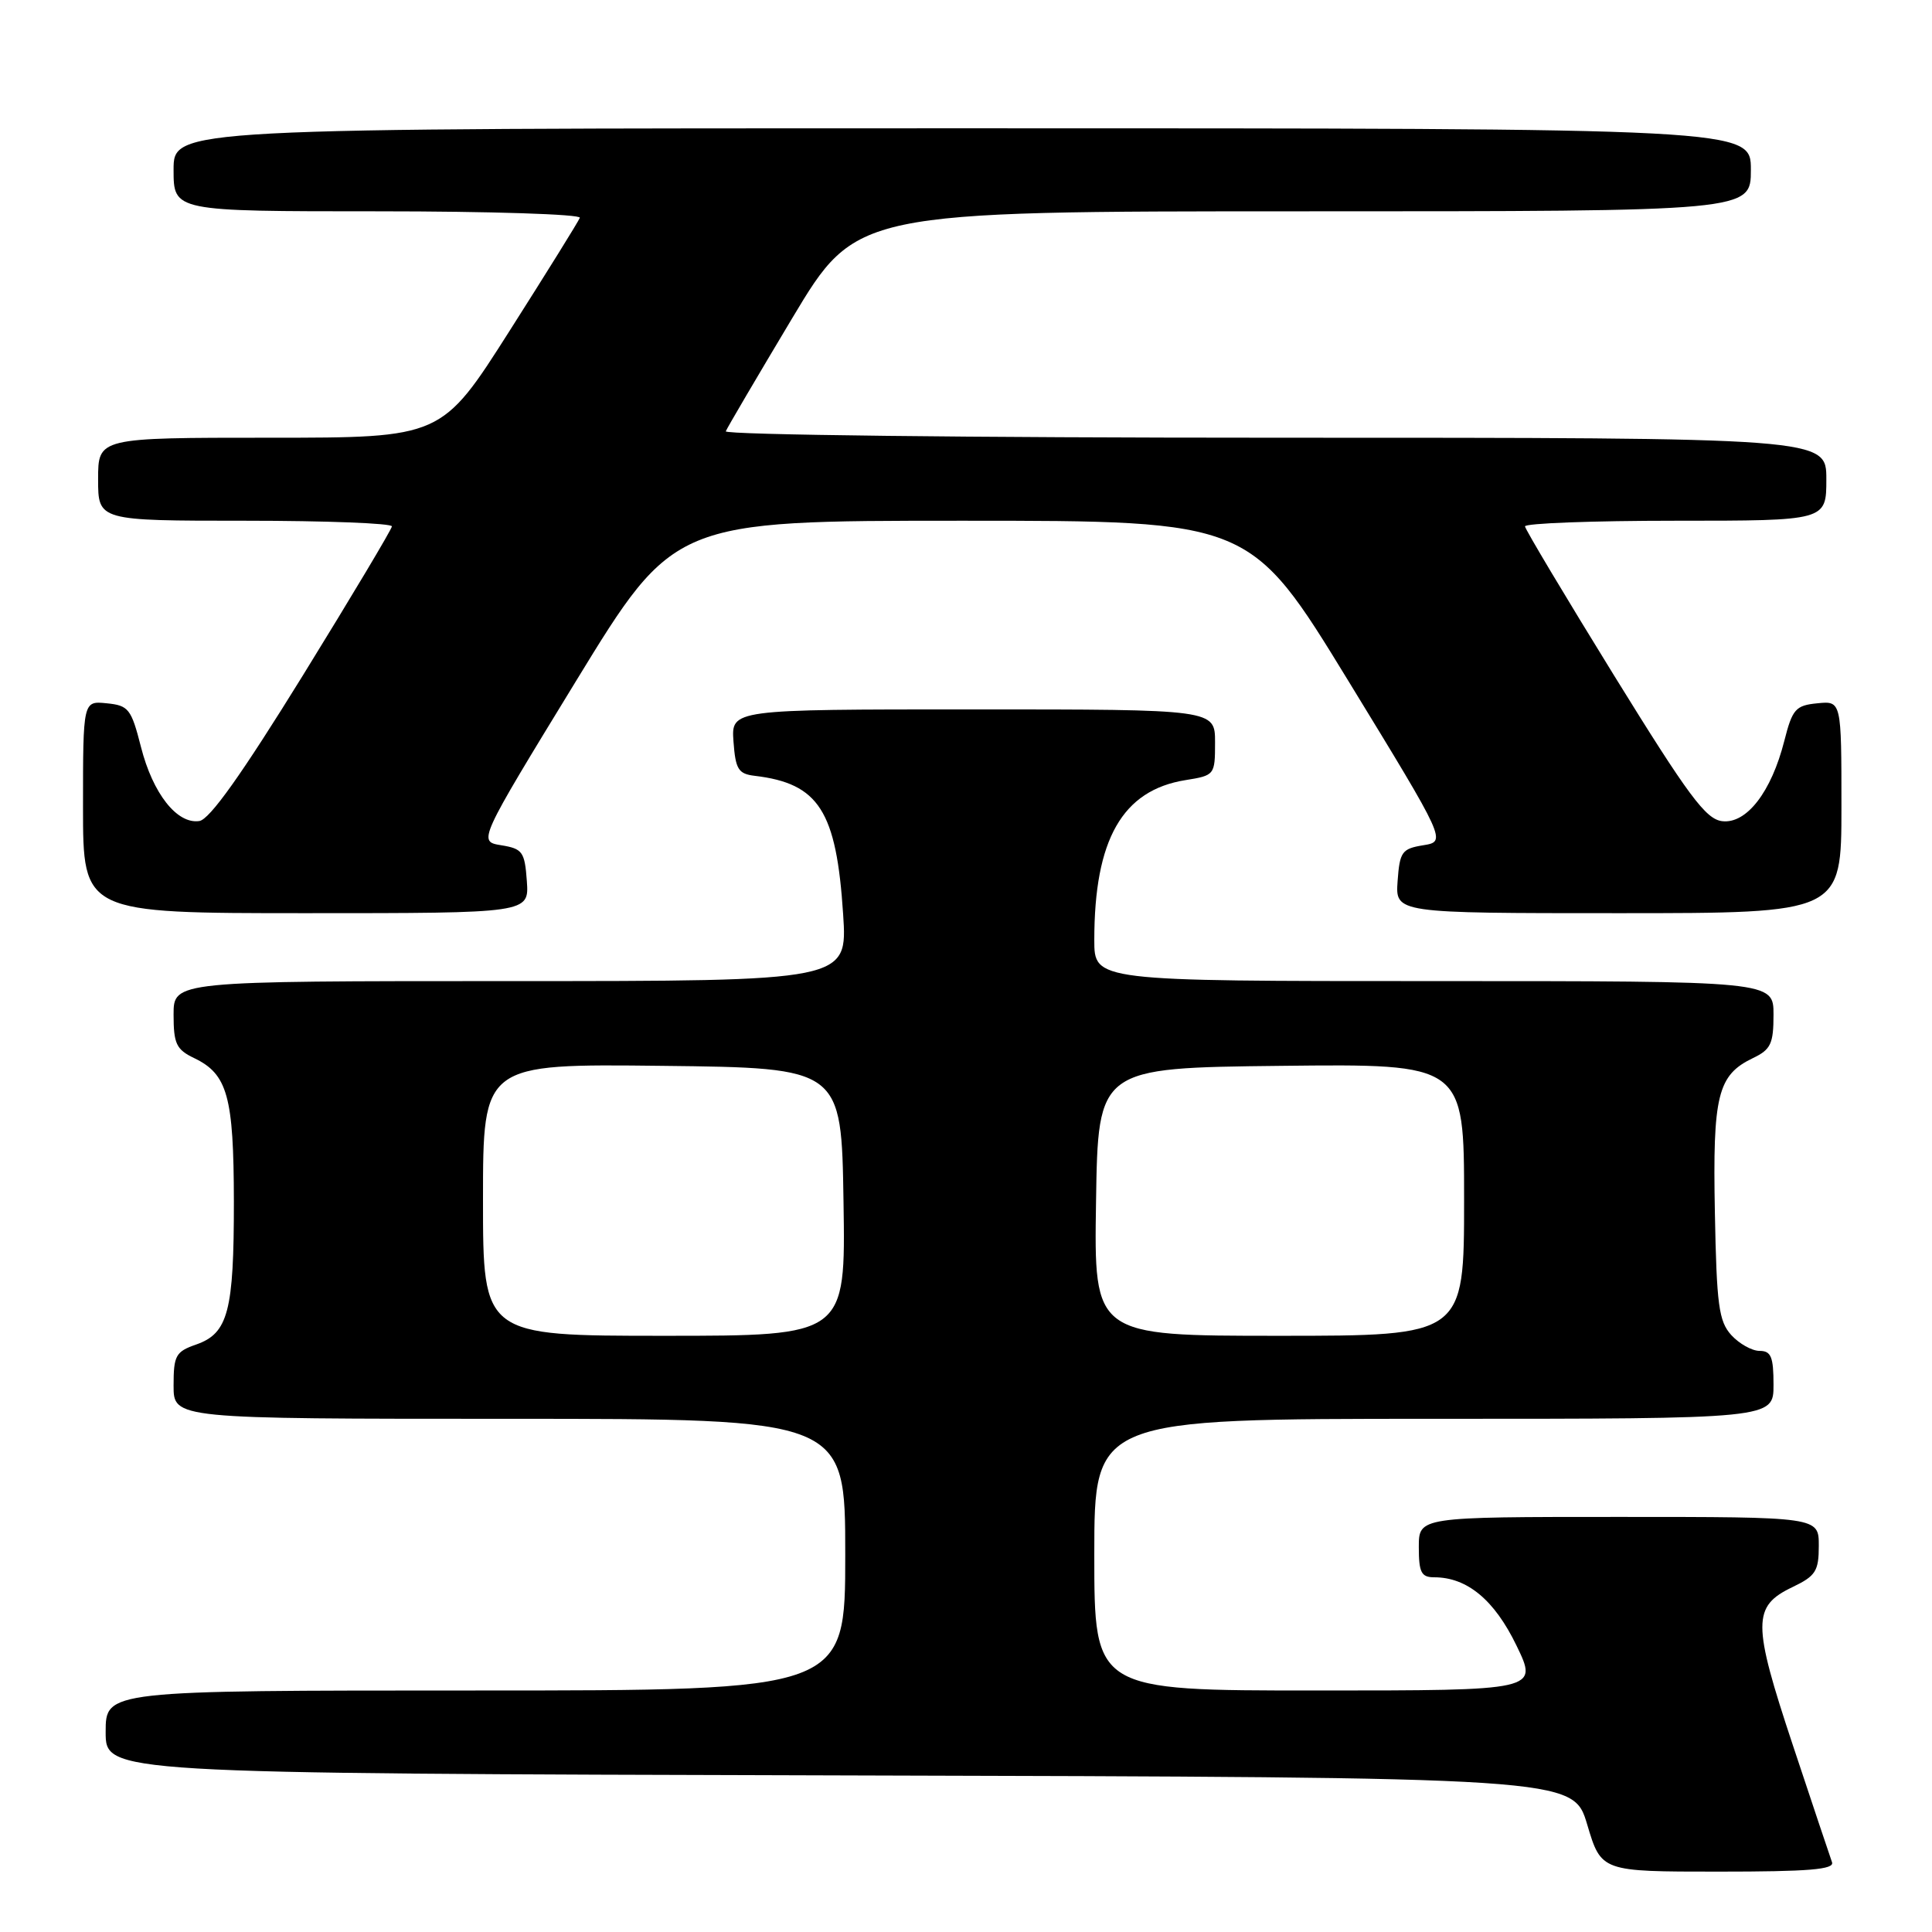 <?xml version="1.0" encoding="UTF-8" standalone="no"?>
<!DOCTYPE svg PUBLIC "-//W3C//DTD SVG 1.1//EN" "http://www.w3.org/Graphics/SVG/1.1/DTD/svg11.dtd" >
<svg xmlns="http://www.w3.org/2000/svg" xmlns:xlink="http://www.w3.org/1999/xlink" version="1.1" viewBox="0 0 256 256">
 <g >
 <path fill="currentColor"
d=" M 242.75 246.75 C 242.50 246.06 240.16 239.07 237.55 231.21 C 232.18 215.04 232.18 212.84 237.53 210.29 C 240.59 208.82 241.00 208.18 241.00 204.81 C 241.00 201.00 241.00 201.00 214.50 201.00 C 188.00 201.00 188.00 201.00 188.00 205.00 C 188.00 208.37 188.33 209.00 190.05 209.00 C 194.40 209.00 198.02 212.00 200.94 218.04 C 203.83 224.00 203.83 224.00 174.41 224.00 C 145.00 224.00 145.00 224.00 145.00 206.00 C 145.00 188.00 145.00 188.00 190.00 188.00 C 235.00 188.00 235.00 188.00 235.00 183.50 C 235.00 179.79 234.68 179.00 233.15 179.00 C 232.14 179.00 230.45 178.05 229.40 176.90 C 227.75 175.07 227.46 172.92 227.23 160.65 C 226.93 145.12 227.59 142.45 232.28 140.20 C 234.64 139.07 235.00 138.30 235.00 134.45 C 235.00 130.00 235.00 130.00 190.00 130.00 C 145.00 130.00 145.00 130.00 145.00 124.55 C 145.00 111.23 148.72 104.71 157.08 103.37 C 160.95 102.75 161.00 102.69 161.00 98.37 C 161.00 94.00 161.00 94.00 128.94 94.00 C 96.89 94.00 96.89 94.00 97.19 98.25 C 97.46 101.94 97.83 102.54 100.00 102.80 C 108.51 103.81 110.83 107.45 111.72 121.15 C 112.30 130.00 112.30 130.00 67.65 130.00 C 23.00 130.00 23.00 130.00 23.00 134.45 C 23.00 138.30 23.36 139.07 25.72 140.20 C 30.15 142.32 30.97 145.28 30.99 159.18 C 31.00 173.74 30.23 176.67 26.01 178.15 C 23.28 179.10 23.00 179.60 23.00 183.60 C 23.00 188.00 23.00 188.00 67.50 188.00 C 112.00 188.00 112.00 188.00 112.00 206.00 C 112.00 224.00 112.00 224.00 63.00 224.00 C 14.00 224.00 14.00 224.00 14.00 229.50 C 14.00 234.99 14.00 234.99 111.22 235.25 C 208.44 235.50 208.44 235.50 210.31 241.75 C 212.17 248.00 212.17 248.00 227.69 248.00 C 239.69 248.00 243.11 247.72 242.75 246.75 Z  M 69.81 116.75 C 69.53 112.86 69.24 112.46 66.41 112.00 C 63.33 111.50 63.33 111.50 76.32 90.25 C 89.32 69.00 89.32 69.00 127.50 69.00 C 165.68 69.00 165.68 69.00 178.68 90.25 C 191.67 111.50 191.67 111.50 188.59 112.00 C 185.76 112.46 185.47 112.86 185.19 116.75 C 184.89 121.00 184.89 121.00 214.44 121.00 C 244.00 121.00 244.00 121.00 244.00 106.94 C 244.00 92.87 244.00 92.87 240.81 93.19 C 237.93 93.47 237.50 93.95 236.43 98.17 C 234.71 104.94 231.43 109.19 228.20 108.81 C 226.02 108.55 223.75 105.49 213.87 89.50 C 207.42 79.05 202.11 70.16 202.07 69.75 C 202.03 69.34 211.00 69.00 222.00 69.00 C 242.00 69.00 242.00 69.00 242.00 63.50 C 242.00 58.00 242.00 58.00 168.92 58.00 C 128.72 58.00 95.98 57.62 96.17 57.15 C 96.35 56.69 100.32 49.94 104.98 42.15 C 113.46 28.00 113.46 28.00 172.73 28.00 C 232.00 28.00 232.00 28.00 232.00 22.50 C 232.00 17.00 232.00 17.00 127.50 17.00 C 23.00 17.00 23.00 17.00 23.00 22.50 C 23.00 28.00 23.00 28.00 50.08 28.00 C 64.98 28.00 77.02 28.39 76.83 28.86 C 76.65 29.34 72.45 36.09 67.51 43.86 C 58.52 58.00 58.52 58.00 35.76 58.00 C 13.00 58.00 13.00 58.00 13.00 63.50 C 13.00 69.00 13.00 69.00 32.50 69.00 C 43.23 69.00 51.97 69.34 51.93 69.75 C 51.89 70.16 46.58 79.05 40.13 89.50 C 32.02 102.62 27.78 108.59 26.41 108.79 C 23.46 109.23 20.25 105.15 18.68 98.98 C 17.39 93.92 17.04 93.48 14.14 93.19 C 11.00 92.87 11.00 92.87 11.00 106.94 C 11.00 121.00 11.00 121.00 40.56 121.00 C 70.11 121.00 70.11 121.00 69.81 116.75 Z  M 64.00 158.98 C 64.00 140.96 64.00 140.96 87.75 141.23 C 111.50 141.50 111.50 141.50 111.77 159.25 C 112.05 177.00 112.05 177.00 88.02 177.00 C 64.00 177.00 64.00 177.00 64.00 158.98 Z  M 145.23 159.25 C 145.50 141.50 145.50 141.50 169.75 141.23 C 194.00 140.96 194.00 140.96 194.00 158.98 C 194.00 177.00 194.00 177.00 169.48 177.00 C 144.95 177.00 144.95 177.00 145.23 159.25 Z "/>
</g>
</svg>